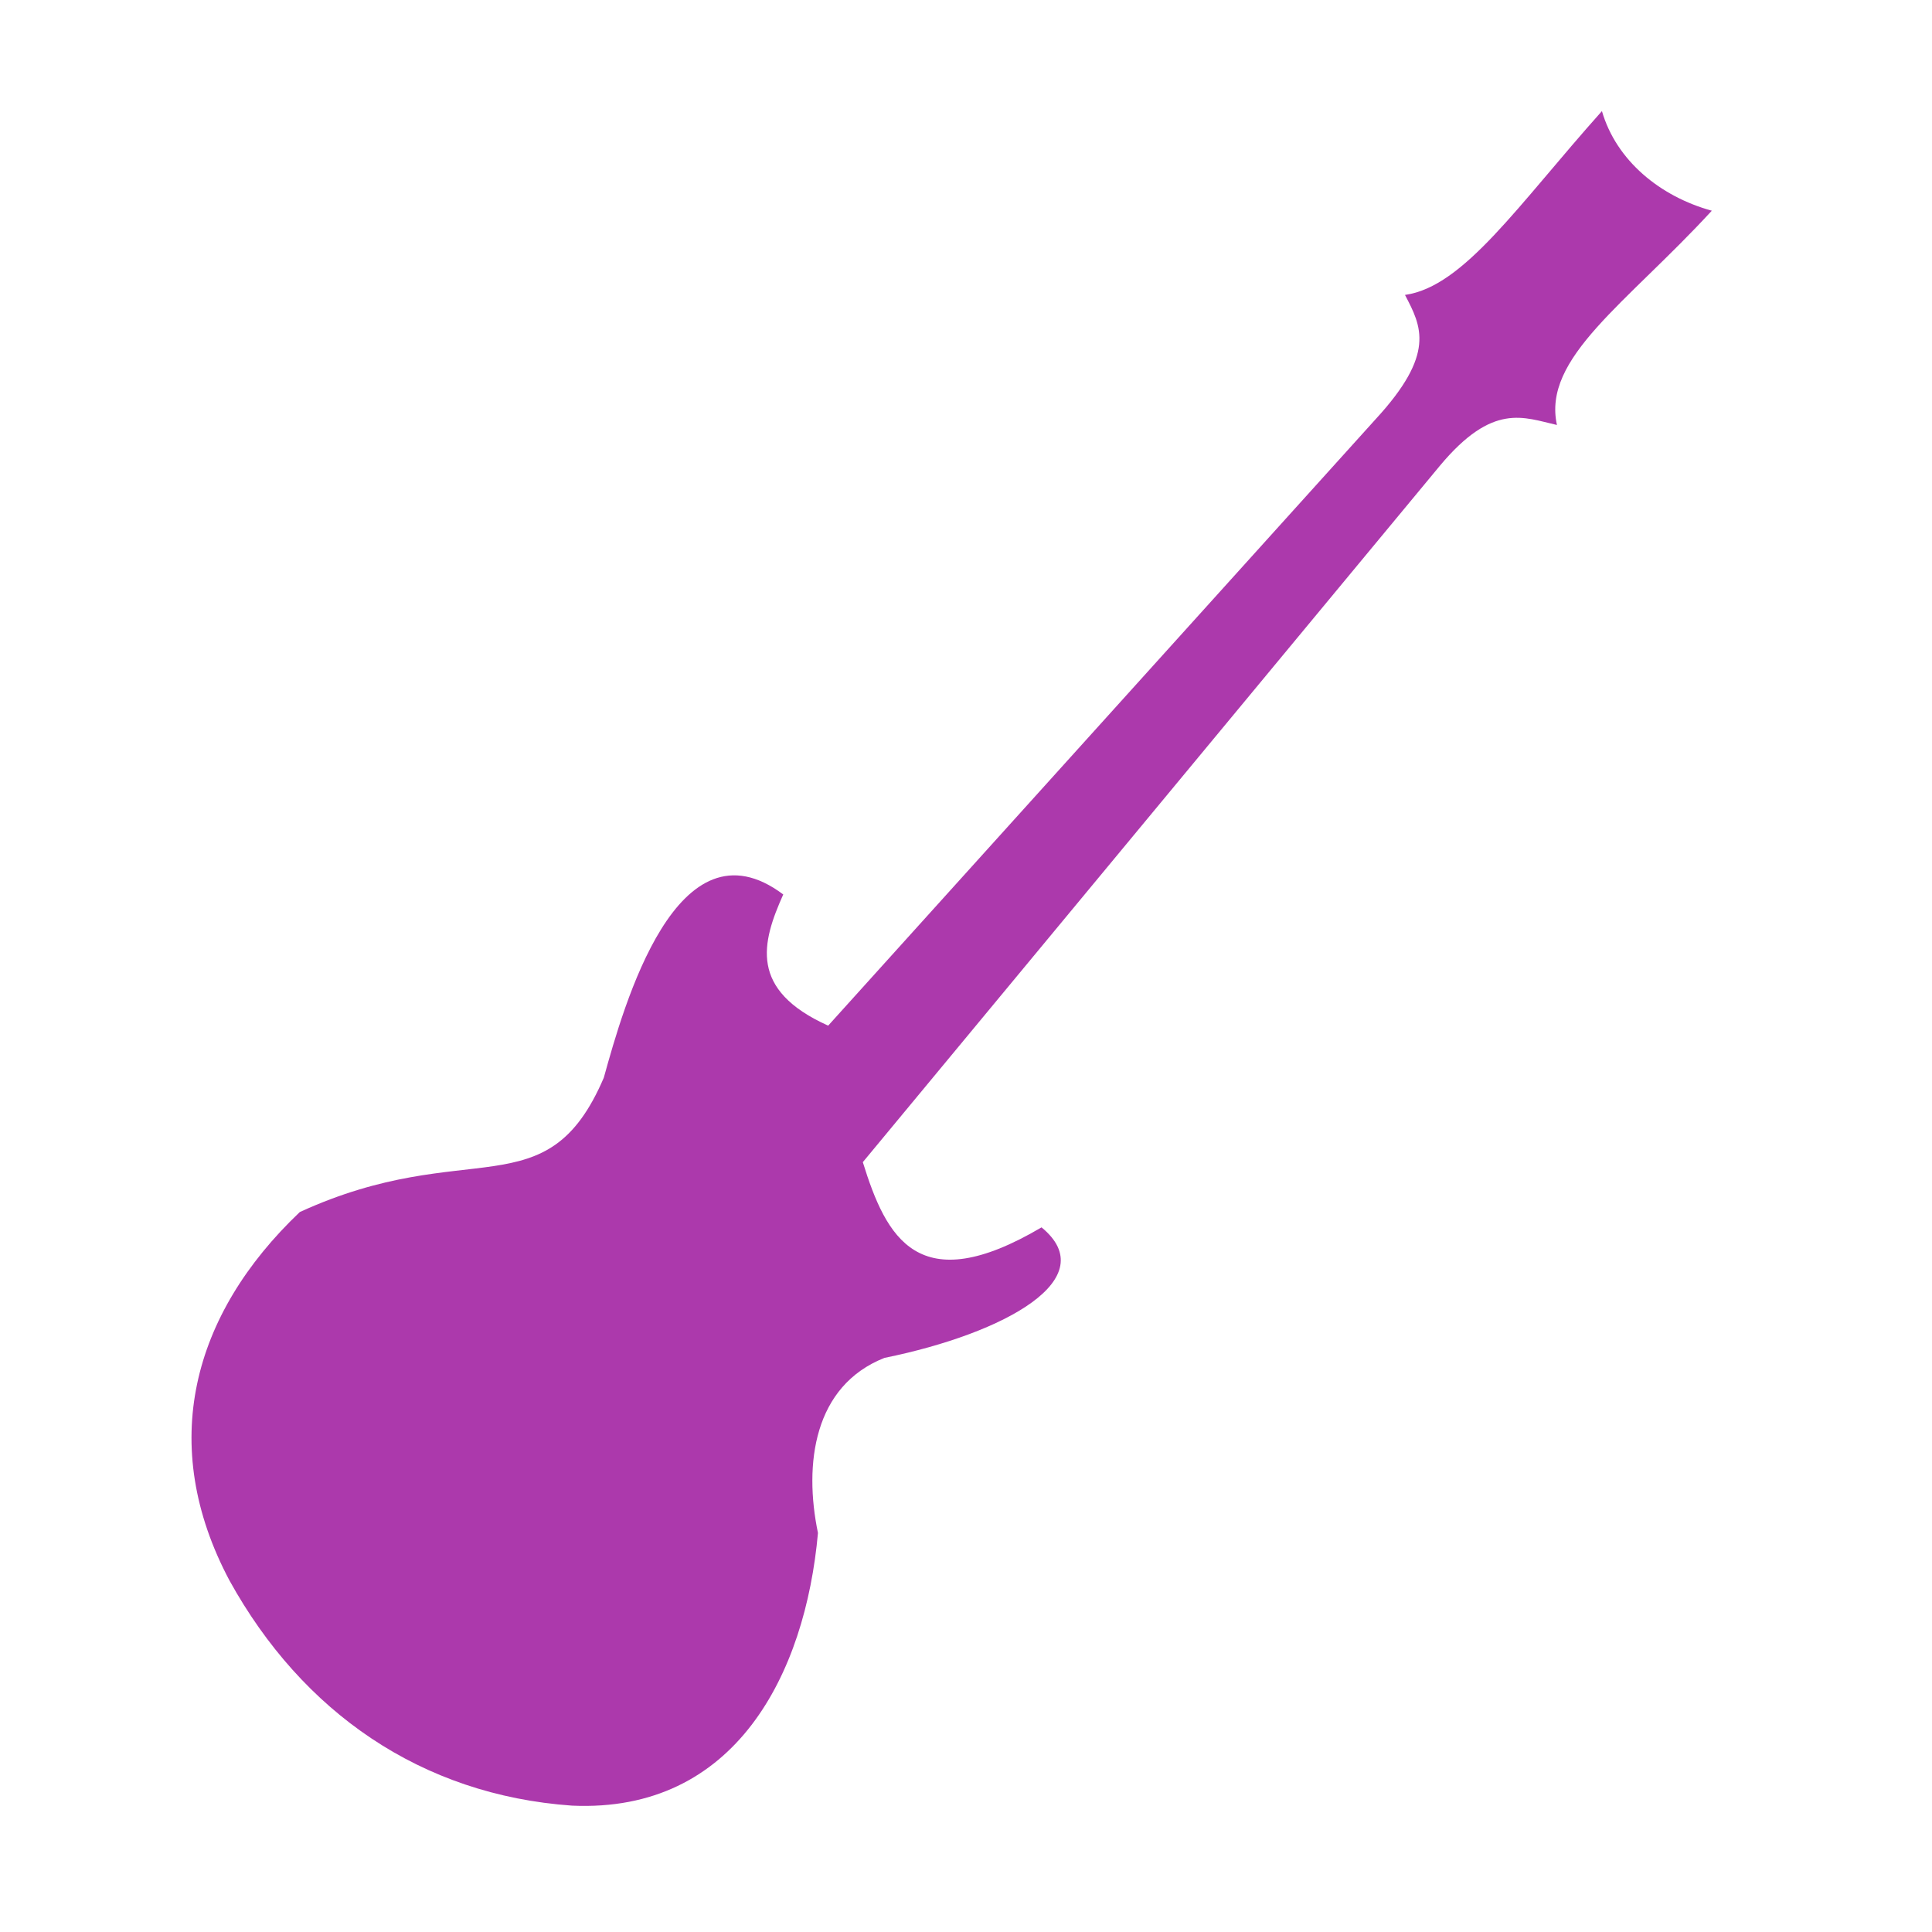 <?xml version="1.0" encoding="UTF-8" standalone="no"?>
<!-- Created with Inkscape (http://www.inkscape.org/) -->

<svg
   width="32mm"
   height="32mm"
   viewBox="0 0 32 32"
   version="1.1"
   id="svg1"
   xml:space="preserve"
   inkscape:version="1.3.1 (9b9bdc1480, 2023-11-25, custom)"
   sodipodi:docname="shop_music.2.svg"
   xmlns:inkscape="http://www.inkscape.org/namespaces/inkscape"
   xmlns:sodipodi="http://sodipodi.sourceforge.net/DTD/sodipodi-0.dtd"
   xmlns:xlink="http://www.w3.org/1999/xlink"
   xmlns="http://www.w3.org/2000/svg"
   xmlns:svg="http://www.w3.org/2000/svg"><sodipodi:namedview
     id="namedview1"
     pagecolor="#ffffff"
     bordercolor="#666666"
     borderopacity="1.0"
     inkscape:showpageshadow="2"
     inkscape:pageopacity="0.0"
     inkscape:pagecheckerboard="0"
     inkscape:deskcolor="#d1d1d1"
     inkscape:document-units="mm"
     showguides="true"
     inkscape:zoom="1"
     inkscape:cx="60"
     inkscape:cy="24.5"
     inkscape:window-width="1318"
     inkscape:window-height="719"
     inkscape:window-x="48"
     inkscape:window-y="27"
     inkscape:window-maximized="1"
     inkscape:current-layer="layer1"
     showgrid="false"><sodipodi:guide
       position="21.325,29.746"
       orientation="0,-1"
       id="guide8"
       inkscape:locked="false" /><sodipodi:guide
       position="18.475,32"
       orientation="0,-1"
       id="guide9"
       inkscape:locked="false" /><sodipodi:guide
       position="2.488,30.738"
       orientation="1,0"
       id="guide36"
       inkscape:locked="false" /><sodipodi:guide
       position="29.486,9.553"
       orientation="1,0"
       id="guide37"
       inkscape:locked="false" /><sodipodi:guide
       position="8.98,1.785"
       orientation="0,-1"
       id="guide38"
       inkscape:locked="false" /><sodipodi:guide
       position="12.465,5.372"
       orientation="0,-1"
       id="guide45"
       inkscape:locked="false" /><sodipodi:guide
       position="32.172,15.989"
       orientation="0,-1"
       id="guide46"
       inkscape:locked="false" /><sodipodi:guide
       position="4.794,15.443"
       orientation="1,0"
       id="guide47"
       inkscape:locked="false" /><sodipodi:guide
       position="55.115,-17.202"
       orientation="1,0"
       id="guide48"
       inkscape:locked="false" /></sodipodi:namedview><defs
     id="defs1"><pattern
       inkscape:collect="always"
       xlink:href="#Strips1_1"
       preserveAspectRatio="xMidYMid"
       id="pattern4"
       patternTransform="matrix(1.418,0,0,1.908,54.004,10.089)"
       x="0"
       y="0" /><pattern
       inkscape:collect="always"
       patternUnits="userSpaceOnUse"
       width="2"
       height="10"
       patternTransform="translate(0,0) scale(2,2)"
       preserveAspectRatio="xMidYMid"
       id="Strips1_1"
       style="fill:#ac39ac"
       inkscape:stockid="Stripes 01 (1:1)"
       inkscape:isstock="true"
       inkscape:label="Strisce 01 (1:1)">
      <rect
   style="stroke:none"
   x="0"
   y="-0.5"
   width="1"
   height="11"
   id="rect134" />
    </pattern><inkscape:perspective
       sodipodi:type="inkscape:persp3d"
       inkscape:vp_x="-183.11487 : 148.50001 : 1"
       inkscape:vp_y="0 : 1000 : 0"
       inkscape:vp_z="-195.51426 : 148.50001 : 1"
       inkscape:persp3d-origin="-189.31457 : 99.000003 : 1"
       id="perspective10172" /><symbol
       id="Recycling"><title
         id="title7498">Recycling</title><g
         style="stroke:none"
         id="g7512"><path
           style="stroke-width:0.265"
           inkscape:connector-curvature="0"
           d="m 14.684,3.903 -1.389,0.794 -0.926,-1.587 C 12.237,2.877 11.972,2.712 11.609,2.712 H 8.83 C 9.029,2.91 9.062,2.977 9.161,3.142 L 10.881,6.118 9.492,6.912 H 12.932 Z"
           id="path7500" /><path
           style="stroke-width:0.265"
           inkscape:connector-curvature="0"
           d="m 14.254,12.039 h 1.389 c 0.827,0 1.323,-0.893 0.926,-1.587 l -1.753,-3.069 -2.381,1.389 z"
           id="path7502" /><path
           style="stroke-width:0.265"
           inkscape:connector-curvature="0"
           d="m 12.171,17.066 v -1.587 h 1.852 c 0.265,0 0.529,-0.132 0.728,-0.463 l 1.389,-2.381 C 15.875,12.7 15.776,12.7 15.61,12.7 h -3.44 v -1.587 l -1.72,2.977 z"
           id="path7504" /><path
           style="stroke-width:0.265"
           inkscape:connector-curvature="0"
           d="m 5.358,12.7 -0.695,1.191 c -0.397,0.728 0.099,1.587 0.893,1.587 H 9.062 V 12.7 Z"
           id="path7506" /><path
           style="stroke-width:0.265"
           inkscape:connector-curvature="0"
           d="m 2.051,8.401 1.389,0.794 -0.926,1.588 C 2.381,11.013 2.381,11.311 2.547,11.642 l 1.356,2.381 c 0.066,-0.265 0.099,-0.331 0.198,-0.496 L 5.821,10.55 7.21,11.344 5.49,8.367 Z"
           id="path7508" /><path
           style="stroke-width:0.265"
           inkscape:connector-curvature="0"
           d="M 9.26,4.63 8.599,3.44 c -0.43,-0.695 -1.422,-0.695 -1.819,0 l -1.753,3.043 2.381,1.389 z"
           id="path7510" /></g></symbol><inkscape:perspective
       id="perspective8310"
       inkscape:persp3d-origin="372.04724 : 350.7874 : 1"
       inkscape:vp_z="744.09447 : 526.18111 : 1"
       inkscape:vp_y="0 : 1000 : 0"
       inkscape:vp_x="0 : 526.18111 : 1"
       sodipodi:type="inkscape:persp3d" /><inkscape:perspective
       id="perspective5302"
       inkscape:persp3d-origin="372.04724 : 350.7874 : 1"
       inkscape:vp_z="744.09447 : 526.18111 : 1"
       inkscape:vp_y="0 : 1000 : 0"
       inkscape:vp_x="0 : 526.18111 : 1"
       sodipodi:type="inkscape:persp3d" /><symbol
       id="ToiletsMen"><title
         id="title4892">Toilets - Men</title><g
         style="stroke:none"
         id="g4898"><circle
           cx="36"
           cy="9"
           r="5"
           id="circle4894" /><path
           d="m 24,22 v 15.5 a 2.25,2.25 0 0 0 4.5,0 V 23 h 1 v 39.5 a 3,3 0 0 0 6,0 V 40 h 1 v 22.5 a 3,3 0 0 0 6,0 V 23 h 1 v 14.5 a 2.25,2.25 0 0 0 4.5,0 V 22 A 7,7 0 0 0 41,15 H 31 a 7,7 0 0 0 -7,7 z"
           id="path4896"
           inkscape:connector-curvature="0" /></g></symbol><inkscape:perspective
       sodipodi:type="inkscape:persp3d"
       inkscape:vp_x="0 : 100 : 1"
       inkscape:vp_y="0 : 1000 : 0"
       inkscape:vp_z="200 : 100 : 1"
       inkscape:persp3d-origin="100 : 66.666667 : 1"
       id="perspective2879" /></defs><g
     inkscape:label="Livello 1"
     inkscape:groupmode="layer"
     id="layer1"><g
       id="path19" /><g
       id="rect22-0"
       transform="matrix(-1,0,0,1,30.662,0.23)" /><g
       id="rect22-7"
       transform="matrix(-1,0,0,1,30.846,-1.8811487e-4)" /><g
       id="path26" /><g
       id="path52"
       transform="translate(-38.081,-6.612)" /><g
       id="path52-1"
       transform="matrix(-1,0,0,1,21.997,0)" /><g
       id="path19-0"
       transform="translate(3.644,6.123)" /><g
       id="rect22-0-8"
       transform="matrix(-1,0,0,1,34.306,6.353)" /><g
       id="rect22-7-5"
       transform="matrix(-1,0,0,1,34.49,6.123)" /><g
       id="path26-0"
       transform="translate(3.644,6.123)" /><g
       id="path52-1-6"
       transform="matrix(-1,0,0,1,25.641,6.123)" /><g
       id="path7-6"
       transform="translate(-27.437,5.577)" /><g
       id="g40-6-7"
       transform="translate(0.116,-0.139)" /><path
       style="fill:#ac39ac;fill-opacity:1;stroke:none;stroke-width:0.214px;stroke-linecap:butt;stroke-linejoin:miter;stroke-opacity:1"
       d="M 14.291,19.249 23.851,7.712 C 24.728,6.662 25.235,6.915 25.788,7.039 25.543,5.925 26.932,5.035 28.353,3.49 27.497,3.255 26.771,2.66 26.533,1.84 25.142,3.396 24.248,4.748 23.271,4.885 23.545,5.408 23.784,5.859 22.784,6.944 L 13.717,16.988 c -1.314,-0.592 -1.102,-1.373 -0.744,-2.173 -1.76,-1.32 -2.641,1.841 -2.972,3.035 -0.95,2.219 -2.236,0.944 -5.035,2.225 -1.786,1.698 -2.362,3.855 -1.163,6.107 1.203,2.174 3.169,3.548 5.671,3.725 2.707,0.123 3.864,-2.179 4.074,-4.516 -0.238,-1.146 -0.069,-2.437 1.101,-2.9 2.018,-0.411 3.629,-1.32 2.602,-2.162 -2.044,1.206 -2.573,0.168 -2.96,-1.08 z"
       id="path1"
       sodipodi:nodetypes="cccccccccccccccccc" /><g
       id="g4"
       transform="matrix(0.757,0,0,0.757,28.233,-29.734)"><path
         id="path2"
         style="fill:#ac39ac;fill-opacity:1;stroke:none;stroke-width:0.265px;stroke-linecap:butt;stroke-linejoin:miter;stroke-opacity:1"
         d="m 38.319,42.069 c 0,0 0.038,2.328 0.072,3.568 0.1,3.674 0.063,28.941 -0.091,29.515 l -1.054,3.933 13.023,0.21 c 0,0 -2.575,-1.243 -1.261,-4.424 1.313,-3.181 6.837,-13.836 8.788,-17.655 1.951,-3.819 2.04,-5.694 1.266,-6.62 -0.774,-0.926 -2.479,0.773 -5.229,2.49 -2.034,1.27 -6.499,-7.249 -8.45,-9.582 -1.944,-2.325 -4.305,-1.871 -7.063,-1.435 z m 3.332,3.562 c 0,0 1.047,0.537 3.045,1.886 1.998,1.348 4.287,6.15 6.51,7.678 2.223,1.528 4.988,-2.409 6.153,-3.091 1.165,-0.682 0.237,1.101 0.237,1.101 L 42.374,76.665 c 0,0 -0.693,-1.628 -0.99,-5.945 -0.297,-4.317 -0.396,-15.196 0.266,-25.089 z"
         sodipodi:nodetypes="cscccsssssccsssccsc" /><path
         style="fill:url(#pattern4);fill-opacity:1;stroke:none;stroke-width:2.044;stroke-linecap:round;stroke-linejoin:bevel;stroke-opacity:0.914;paint-order:markers stroke fill"
         d="m 159.452,288.323 c -3.2e-4,-0.292 -0.459,-2.758 -1.019,-5.48 -1.948,-9.473 -2.914,-31.655 -2.92,-61.171 -0.005,-26.23 1.315,-47.81 2.179,-48.674 0.371,-0.371 6.503,3.298 11.159,6.679 2.179,1.582 6.24,6.299 11.376,13.215 4.393,5.915 9.464,12.107 11.268,13.76 5.792,5.306 10.126,4.116 20.816,-5.713 5.693,-5.235 6.923,-5.758 6.308,-2.685 -0.452,2.261 -57.522,90.6 -58.531,90.6 -0.35,0 -0.637,-0.239 -0.637,-0.53 z"
         id="path3"
         sodipodi:nodetypes="sscssssssss"
         transform="scale(0.265)" /></g><path
       style="fill:#ac39ac;fill-opacity:1;stroke:none;stroke-width:0.183;stroke-linecap:round;stroke-linejoin:bevel;stroke-opacity:0.914;paint-order:markers stroke fill"
       d="m 55.522,68.103 c 0.31,-0.074 0.742,-0.352 0.931,-0.601 0.614,-0.805 0.785,-2.008 0.578,-4.078 -0.05,-0.504 -0.153,-1.755 -0.228,-2.78 -0.196,-2.67 -0.122,-3.783 0.316,-4.718 0.197,-0.422 0.243,-0.456 0.788,-0.585 0.609,-0.144 0.826,-0.467 0.573,-0.853 -0.33,-0.503 -2.369,-1.545 -3.834,-1.958 -0.541,-0.153 -0.634,-0.163 -0.79,-0.089 -0.258,0.123 -0.266,0.398 -0.022,0.783 0.242,0.381 0.242,0.535 -10e-4,0.995 -0.283,0.536 -0.356,0.783 -0.437,1.459 -0.072,0.604 -0.009,1.796 0.122,2.289 0.029,0.109 0.033,0.229 0.009,0.267 -0.049,0.08 -1.078,0.174 -1.236,0.113 -0.095,-0.036 -0.096,-0.052 -0.006,-0.181 0.145,-0.206 0.122,-0.41 -0.058,-0.529 -0.139,-0.091 -0.284,-0.419 -0.285,-0.644 -2.53e-4,-0.044 0.071,-0.113 0.158,-0.152 0.201,-0.091 0.205,-0.241 0.008,-0.241 -0.22,0 -0.302,-0.136 -0.256,-0.423 0.03,-0.185 0.014,-0.268 -0.061,-0.331 -0.182,-0.151 -0.124,-0.369 0.136,-0.506 0.13,-0.069 0.194,-0.129 0.142,-0.134 -0.052,-0.005 -0.166,-0.013 -0.253,-0.019 -0.175,-0.011 -0.184,-0.081 -0.053,-0.41 0.081,-0.203 0.077,-0.217 -0.122,-0.395 l -0.207,-0.185 0.191,-0.116 c 0.214,-0.13 0.191,-0.2 -0.066,-0.2 -0.244,0 -0.344,-0.356 -0.175,-0.626 0.062,-0.099 0.047,-0.152 -0.091,-0.315 -0.197,-0.234 -0.282,-0.691 -0.192,-1.029 0.056,-0.208 0.046,-0.252 -0.077,-0.368 -0.186,-0.174 -0.338,-0.997 -0.229,-1.236 0.111,-0.243 0.087,-0.393 -0.078,-0.501 -0.105,-0.069 -0.17,-0.198 -0.218,-0.428 -0.06,-0.291 -0.053,-0.35 0.055,-0.501 0.155,-0.215 0.156,-0.303 0.004,-0.303 -0.065,0 -0.146,-0.036 -0.179,-0.079 -0.083,-0.108 -0.398,-1.804 -0.356,-1.914 0.019,-0.048 0.09,-0.106 0.158,-0.127 0.156,-0.049 0.119,-0.18 -0.057,-0.206 -0.073,-0.011 -0.159,-0.053 -0.192,-0.095 -0.033,-0.041 -0.15,-0.559 -0.26,-1.149 -0.111,-0.591 -0.256,-1.337 -0.324,-1.658 -0.068,-0.321 -0.124,-0.733 -0.124,-0.916 -0.001,-0.407 -0.146,-1.045 -0.309,-1.362 -0.158,-0.306 -0.483,-0.614 -0.778,-0.737 -0.292,-0.122 -0.98,-0.126 -1.42,-0.009 -0.395,0.105 -1.193,0.466 -1.29,0.583 -0.054,0.066 -0.033,0.098 0.096,0.148 0.306,0.116 0.279,0.249 -0.126,0.618 -0.514,0.468 -0.874,0.694 -1.329,0.835 -0.618,0.191 -1.815,0.338 -2.805,0.346 -0.718,0.005 -0.985,0.032 -1.232,0.122 -0.502,0.184 -1.222,0.553 -1.401,0.719 -0.152,0.141 -0.157,0.16 -0.06,0.256 0.088,0.088 0.264,0.104 1.13,0.106 1.13,0.002 1.4,-0.054 2.069,-0.427 0.191,-0.107 0.49,-0.216 0.663,-0.242 1.24,-0.188 2.163,-0.391 2.473,-0.542 0.19,-0.093 0.568,-0.363 0.839,-0.599 0.834,-0.725 1.539,-0.935 2.03,-0.605 0.403,0.272 0.436,0.38 0.75,2.48 0.073,0.487 0.287,1.922 0.477,3.191 0.803,5.377 1.208,8.067 1.329,8.846 0.352,2.257 0.853,5.72 0.853,5.894 0,0.115 -0.035,0.245 -0.078,0.288 -0.077,0.077 -0.019,0.152 0.17,0.219 0.033,0.012 0.064,0.252 0.069,0.535 0.004,0.283 0.038,0.551 0.075,0.596 0.037,0.045 0.142,0.566 0.234,1.156 0.29,1.851 0.333,1.977 0.855,2.499 0.559,0.559 1.273,0.821 2.21,0.811 0.333,-0.004 0.695,-0.028 0.805,-0.054 z m -1.606,-2.276 c -0.328,-0.149 -0.369,-0.235 -0.514,-1.09 l -0.115,-0.678 0.152,-0.255 c 0.184,-0.308 0.151,-0.466 -0.146,-0.715 -0.335,-0.28 -0.45,-0.901 -0.221,-1.192 0.2,-0.254 0.187,-0.377 -0.057,-0.541 -0.281,-0.189 -0.41,-0.507 -0.268,-0.666 0.054,-0.061 0.158,-0.111 0.231,-0.111 0.073,-3.79e-4 0.278,-0.04 0.457,-0.087 0.178,-0.048 0.36,-0.064 0.404,-0.037 0.05,0.031 0.171,0.686 0.323,1.745 0.134,0.933 0.299,2.038 0.368,2.457 0.127,0.781 0.119,0.991 -0.048,1.183 -0.121,0.14 -0.232,0.138 -0.566,-0.014 z m -1.366,-5.632 c -0.046,-0.132 -0.025,-0.211 0.109,-0.409 0.092,-0.135 0.167,-0.278 0.167,-0.317 0,-0.039 -0.113,-0.146 -0.251,-0.238 -0.141,-0.093 -0.237,-0.202 -0.22,-0.247 0.04,-0.103 1.166,-0.45 1.236,-0.38 0.07,0.07 0.266,1.408 0.214,1.461 -0.058,0.058 -0.99,0.314 -1.104,0.302 -0.051,-0.005 -0.119,-0.083 -0.151,-0.173 z"
       id="path4" /></g></svg>
